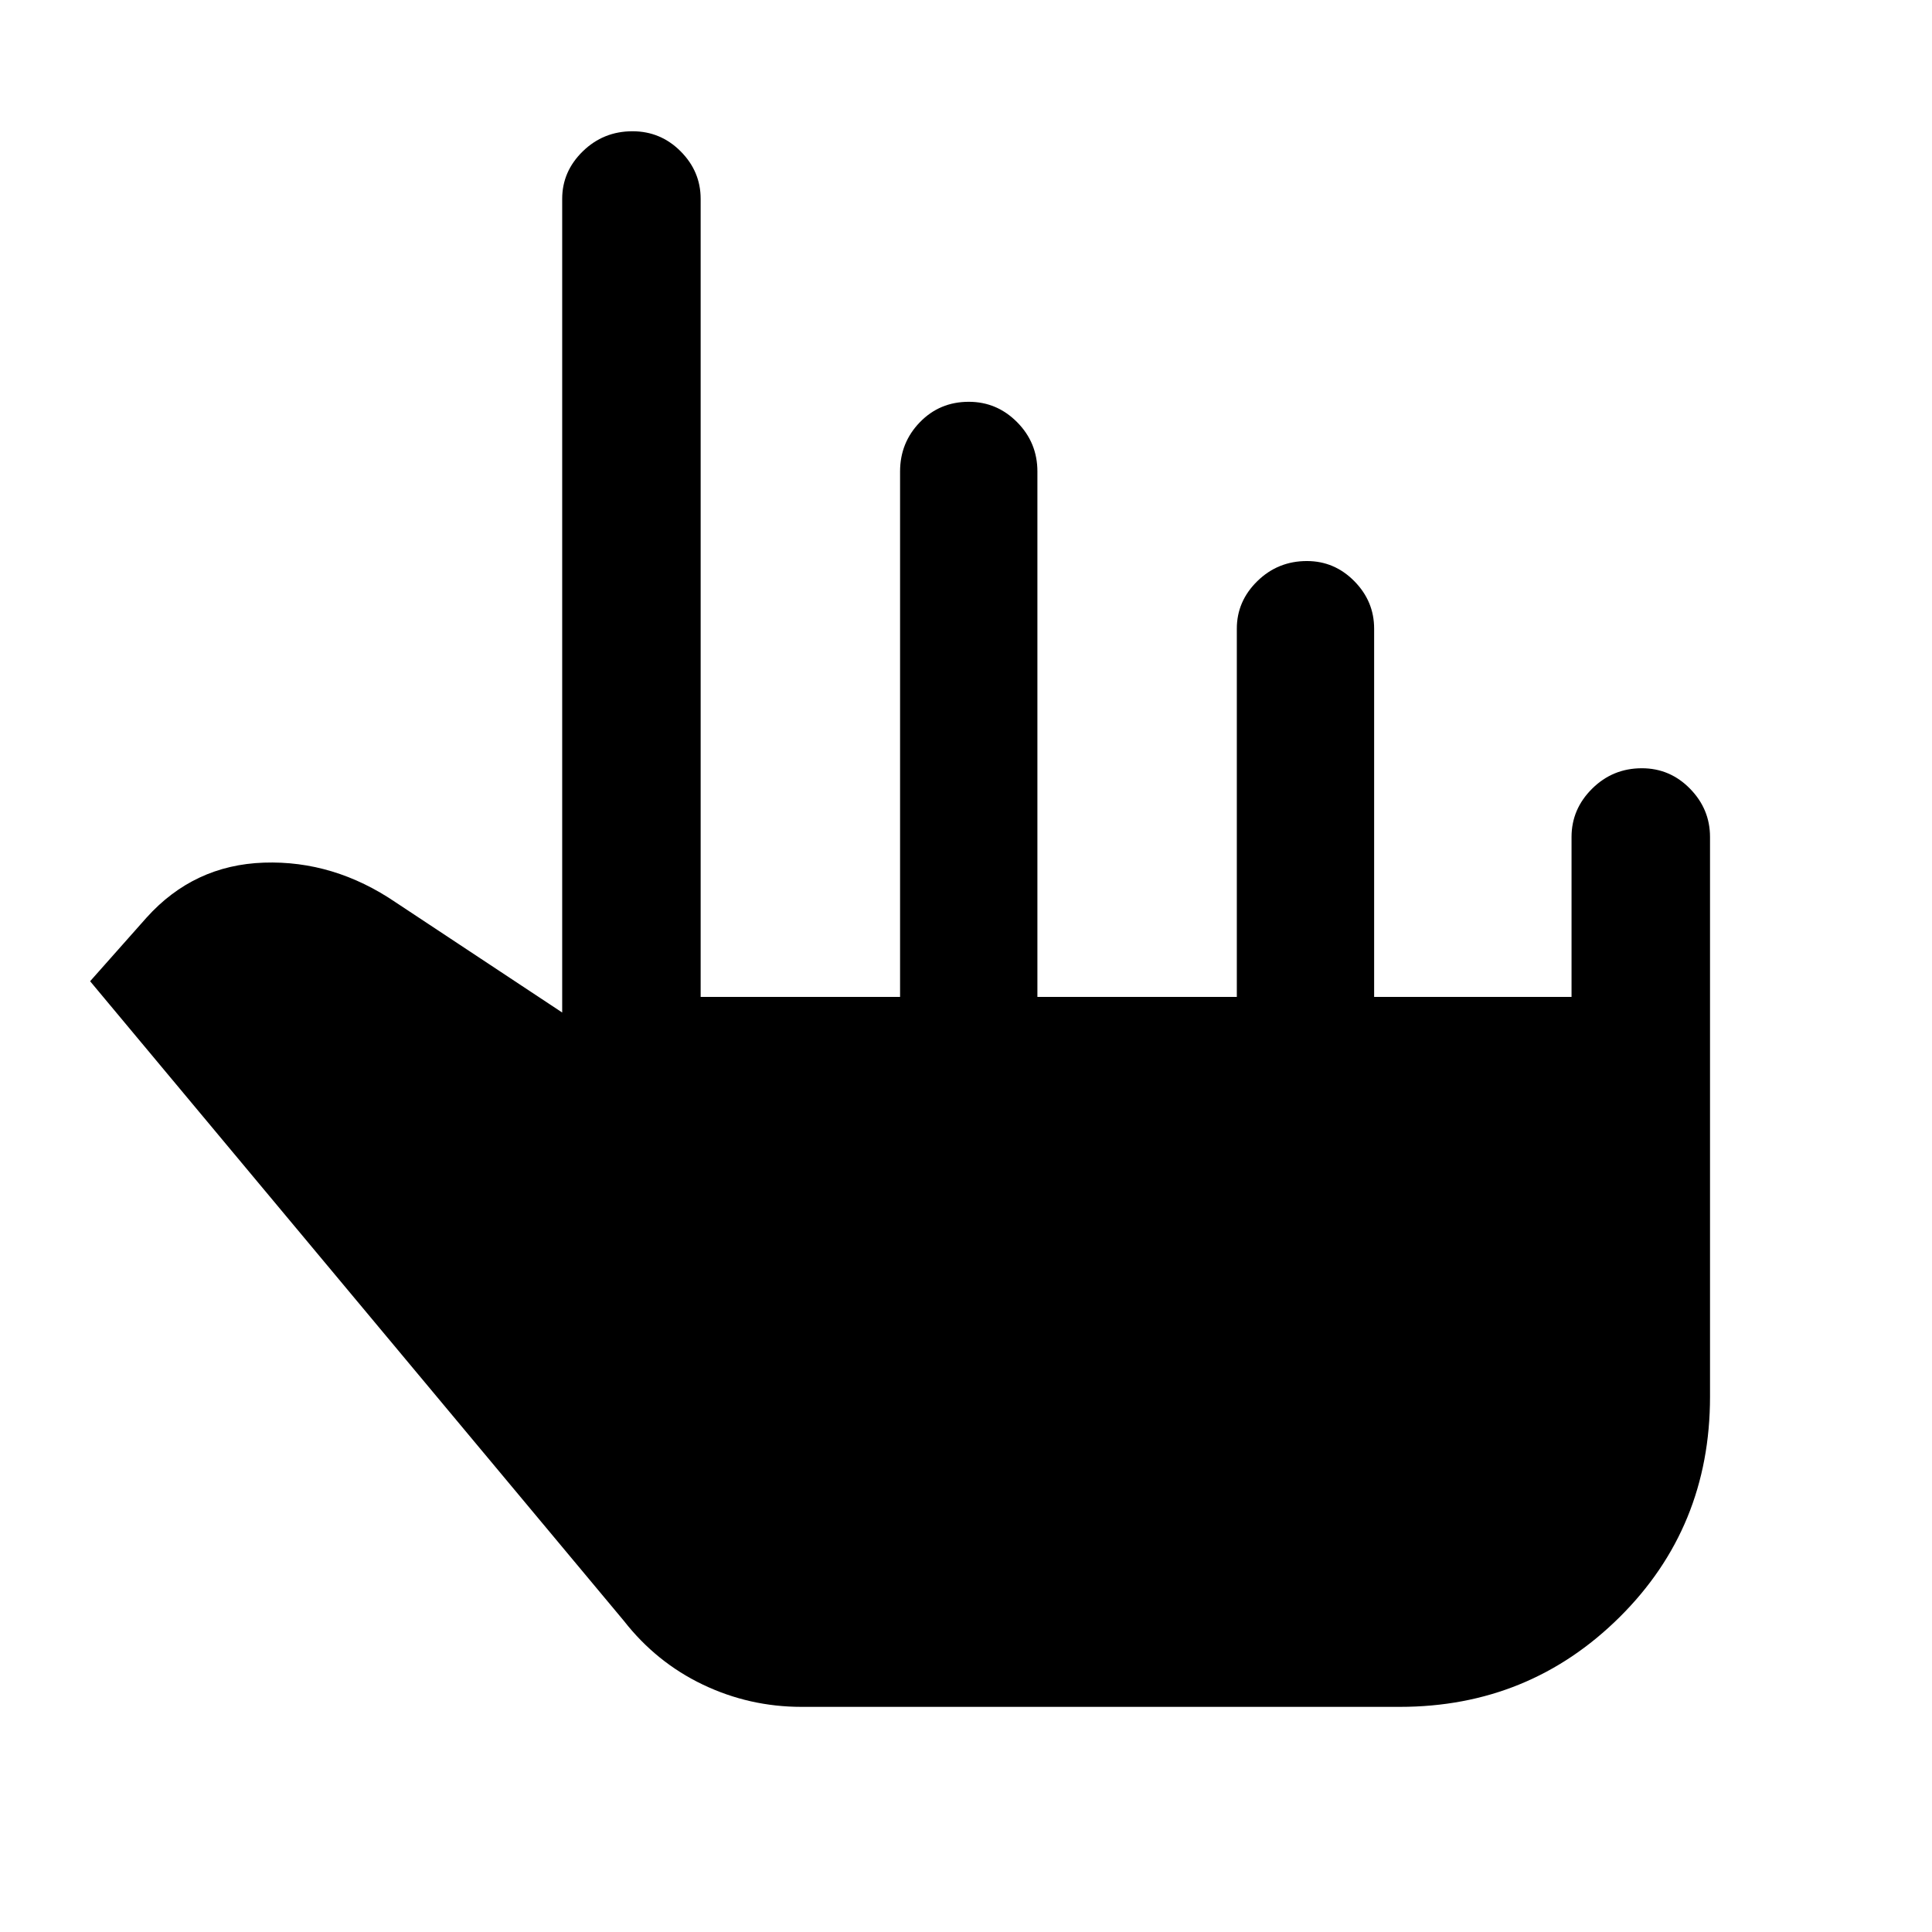<svg xmlns="http://www.w3.org/2000/svg" height="48" viewBox="0 -960 960 960" width="48"><path d="M398.27-111.87q-25.91 0-49.04-11.06-23.12-11.07-39.19-31.63L44.78-472.43l28.02-31.59q23.53-26.15 58.31-27.34 34.78-1.18 65.56 19.77l82.68 54.7V-861.2q0-13.61 10.23-23.6 10.23-9.98 24.7-9.98 13.98 0 23.93 9.98 9.94 9.99 9.94 23.6v396.55h99.09V-725.7q0-14.35 9.84-24.5t24.31-10.15q13.98 0 24.03 10.15 10.06 10.15 10.06 24.5v261.05h99.09v-182.98q0-13.62 10.19-23.6 10.2-9.99 24.63-9.99 13.69 0 23.55 9.99 9.86 9.98 9.86 23.6v182.98h98.09v-79.46q0-13.85 10.23-24t24.71-10.15q13.97 0 23.92 10.15 9.95 10.15 9.95 24v278.15q0 64.96-44.95 109.53-44.95 44.56-109.21 44.56H398.27Z"/></svg>